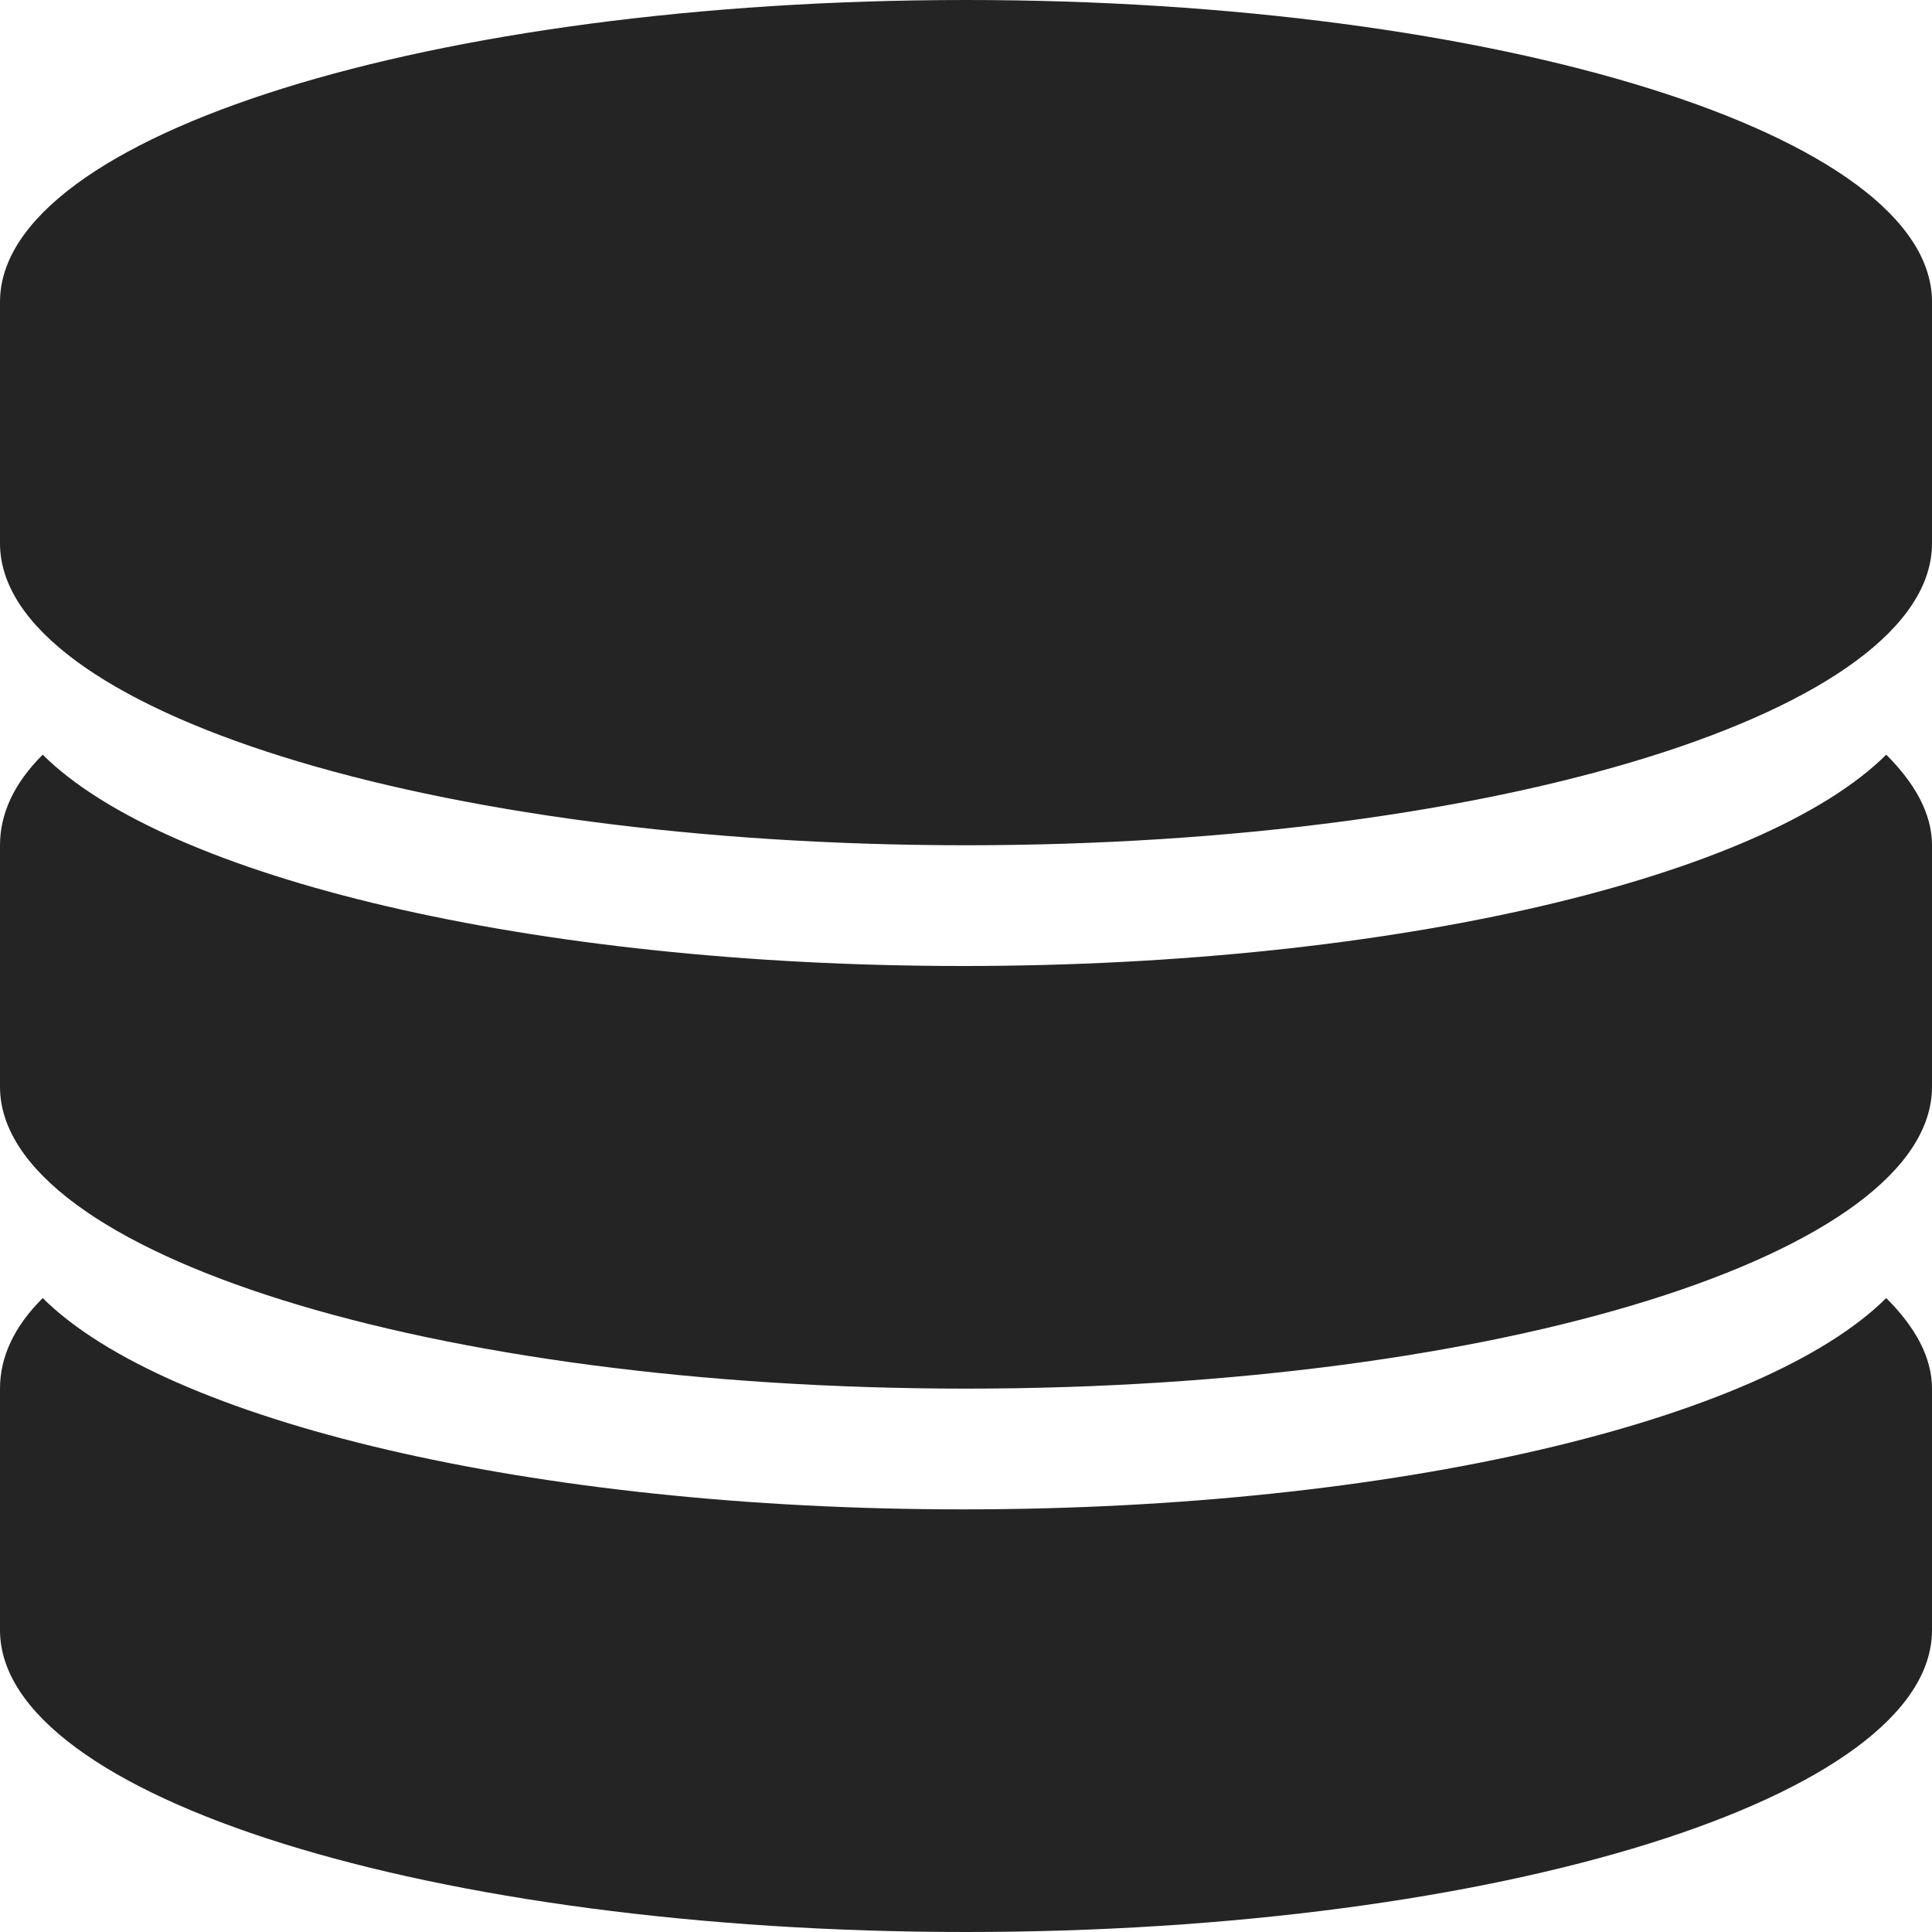 <?xml version="1.0" encoding="utf-8"?> <!-- Generator: IcoMoon.io --> <!DOCTYPE svg PUBLIC "-//W3C//DTD SVG 1.1//EN" "http://www.w3.org/Graphics/SVG/1.1/DTD/svg11.dtd"> <svg width="512" height="512" viewBox="0 0 512 512" xmlns="http://www.w3.org/2000/svg" xmlns:xlink="http://www.w3.org/1999/xlink" fill="#242424"><path d="M 256.00,0.00C 114.614,0.00,0.00,35.816,0.00,80.00l0.00,64.00 c0.00,44.183, 114.611,80.00, 256.00,80.00c 141.385,0.00, 256.00-35.817, 256.00-80.00L 512.00,80.00 C 512.00,35.816, 397.385,0.00, 256.00,0.00 zM 255.193,256.00C 140.566,256.00, 43.94,232.457, 11.32,200.00C 3.705,207.577,0.00,215.639,0.00,224.00l0.00,64.00 c0.00,44.184, 114.611,80.00, 256.00,80.00 c 141.385,0.00, 256.00-35.816, 256.00-80.00l0.00-64.00 c0.00-8.361-4.516-16.423-12.131-24.00C 467.25,232.457, 369.82,256.00, 255.193,256.00zM 255.193,400.00C 140.566,400.00, 43.94,376.456, 11.32,344.00C 3.705,351.576,0.00,359.639,0.00,368.00l0.00,64.00 c0.00,44.183, 114.611,80.00, 256.00,80.00 c 141.385,0.00, 256.00-35.817, 256.00-80.00l0.00-64.00 c0.00-8.361-4.516-16.424-12.131-24.00C 467.25,376.456, 369.82,400.00, 255.193,400.00z" ></path></svg>